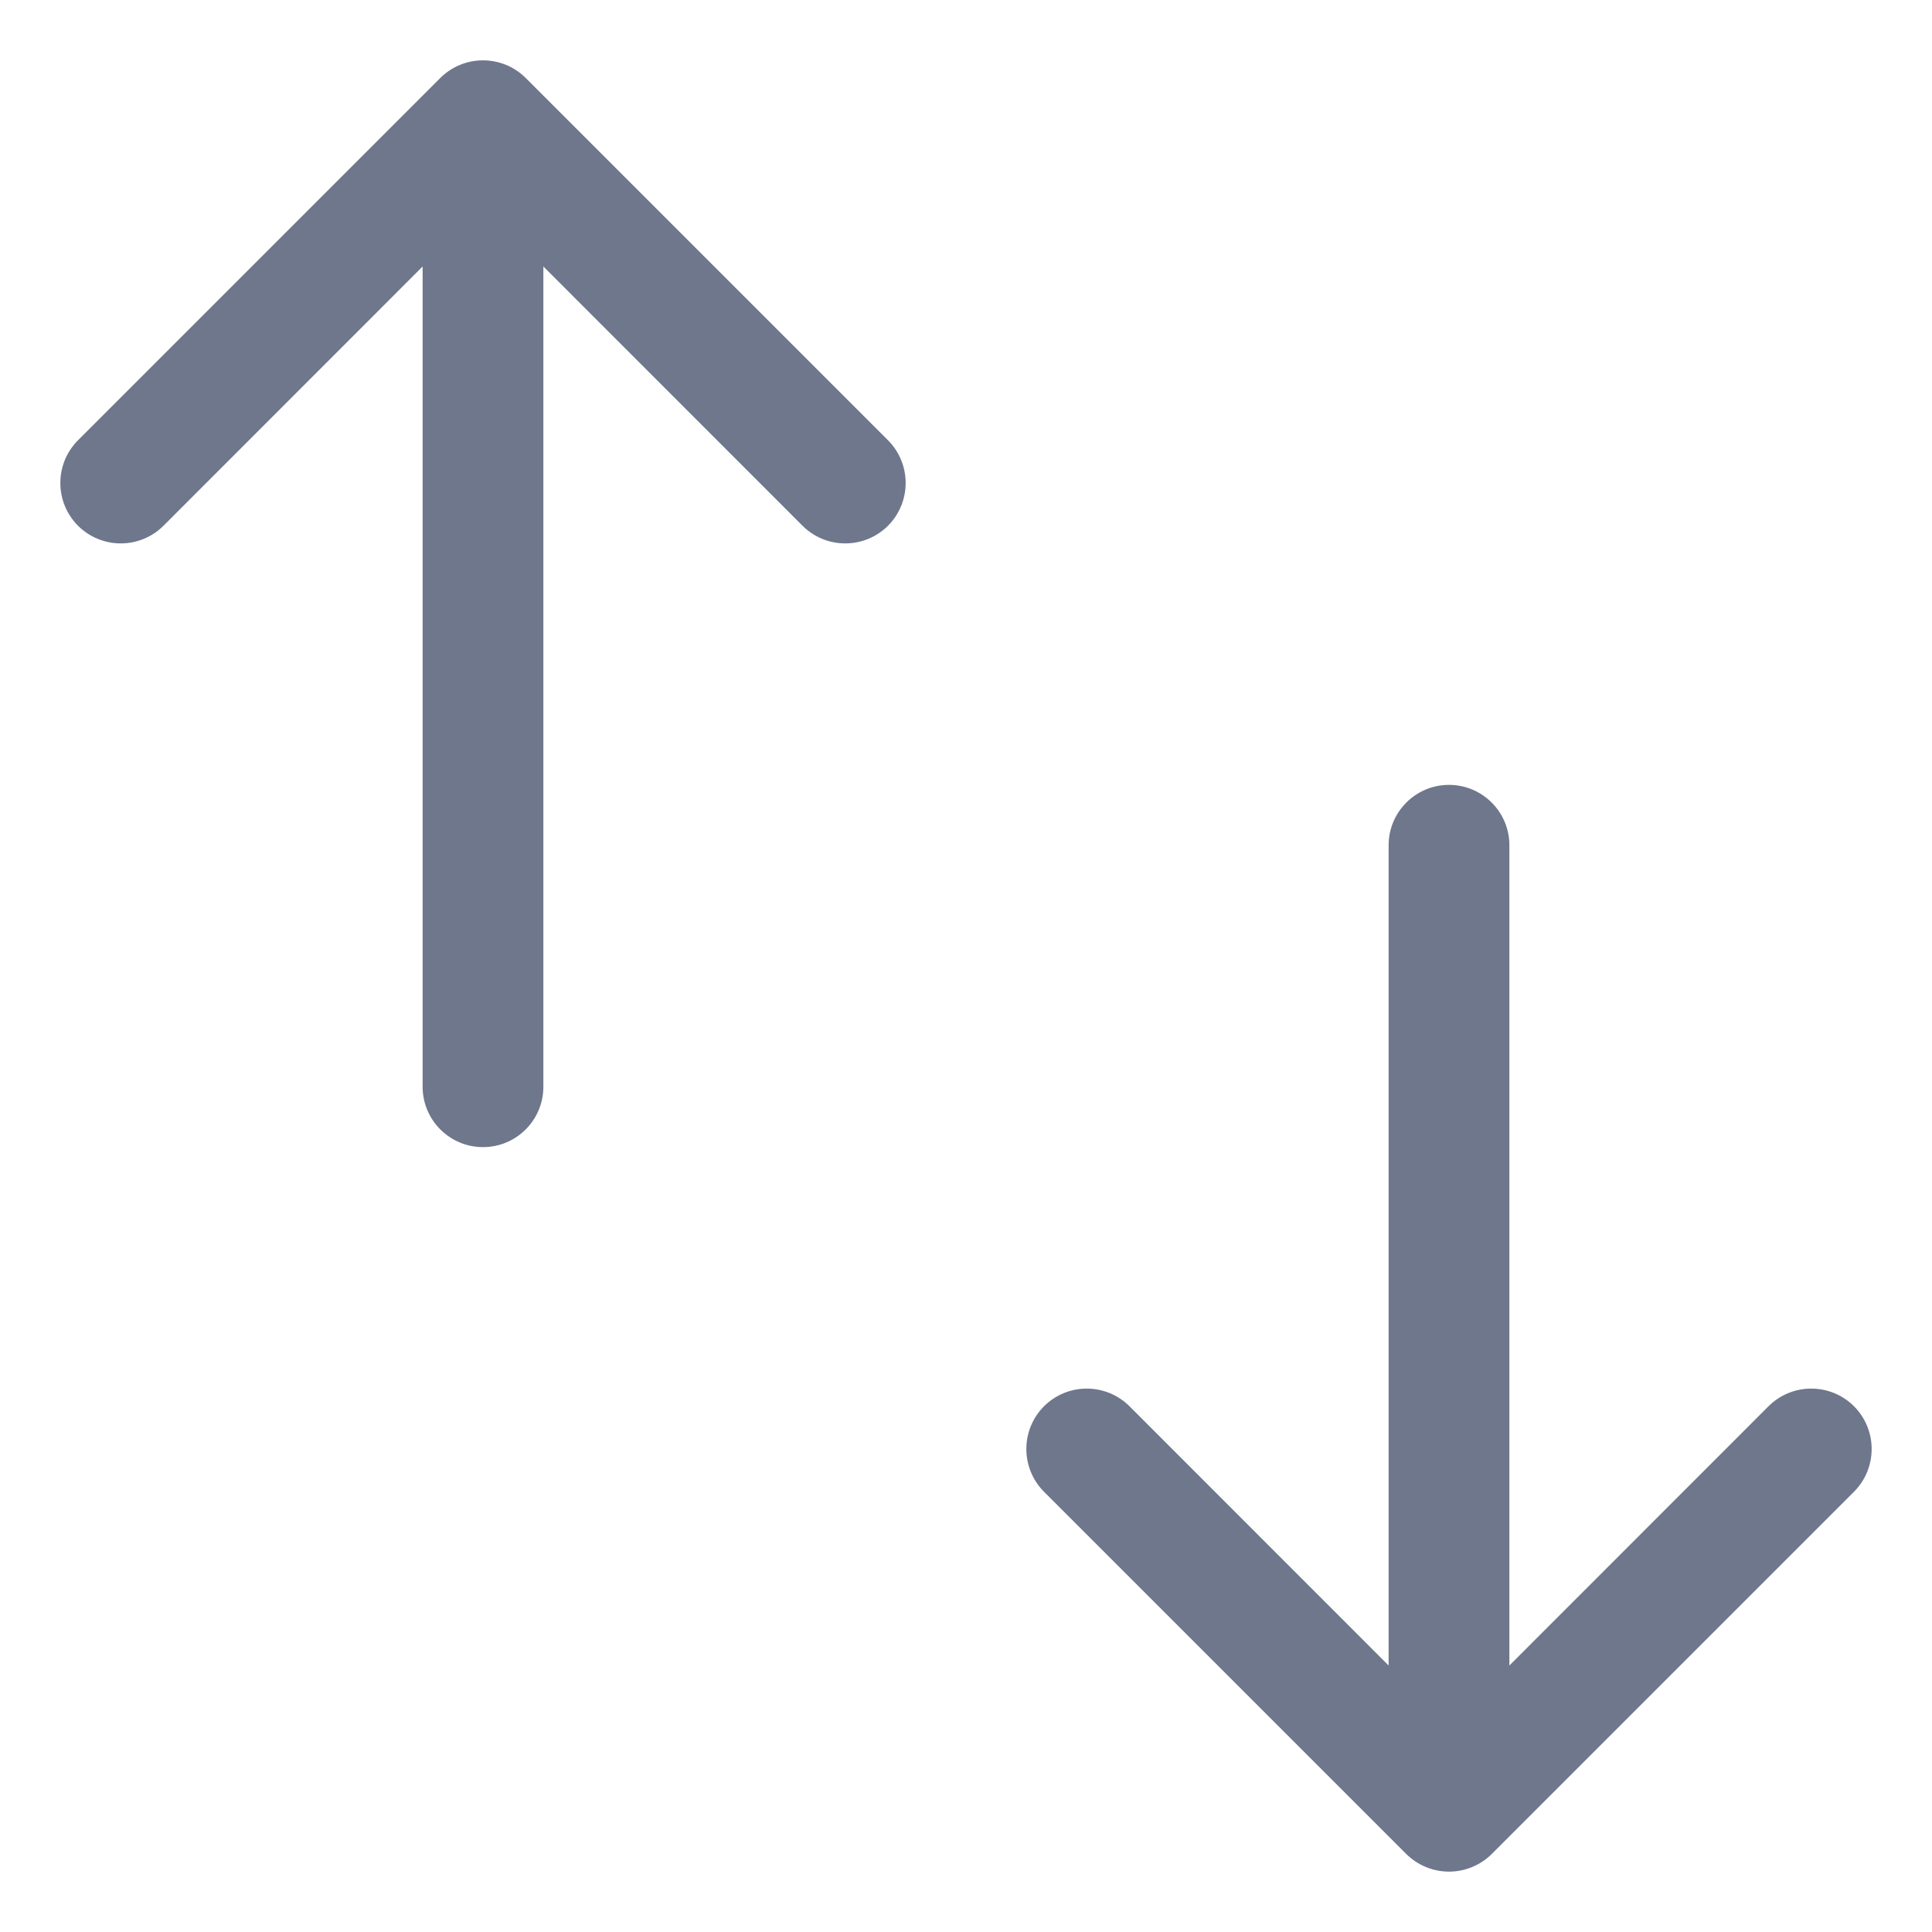 <svg width="16" height="16" viewBox="0 0 16 16" fill="none" xmlns="http://www.w3.org/2000/svg">
<g clip-path="url(#clip0_418_11733)">
<path fill-rule="evenodd" clip-rule="evenodd" d="M4.354 0.646C4.158 0.451 3.842 0.451 3.646 0.646L0.646 3.646C0.451 3.842 0.451 4.158 0.646 4.354C0.842 4.549 1.158 4.549 1.354 4.354L3.5 2.207L3.5 9C3.5 9.276 3.724 9.5 4 9.5C4.276 9.5 4.5 9.276 4.5 9L4.5 2.207L6.646 4.354C6.842 4.549 7.158 4.549 7.354 4.354C7.549 4.158 7.549 3.842 7.354 3.646L4.354 0.646ZM12.5 7C12.5 6.724 12.276 6.5 12 6.5C11.724 6.5 11.5 6.724 11.5 7V13.793L9.354 11.646C9.158 11.451 8.842 11.451 8.646 11.646C8.451 11.842 8.451 12.158 8.646 12.354L11.646 15.354C11.74 15.447 11.867 15.5 12 15.5C12.133 15.5 12.26 15.447 12.354 15.354L15.354 12.354C15.549 12.158 15.549 11.842 15.354 11.646C15.158 11.451 14.842 11.451 14.646 11.646L12.5 13.793V7Z" fill="#6E778C"/>
</g>
<defs>
<clipPath id="clip0_418_11733">
<rect width="16" height="16" fill="white"/>
</clipPath>
</defs>
</svg>

